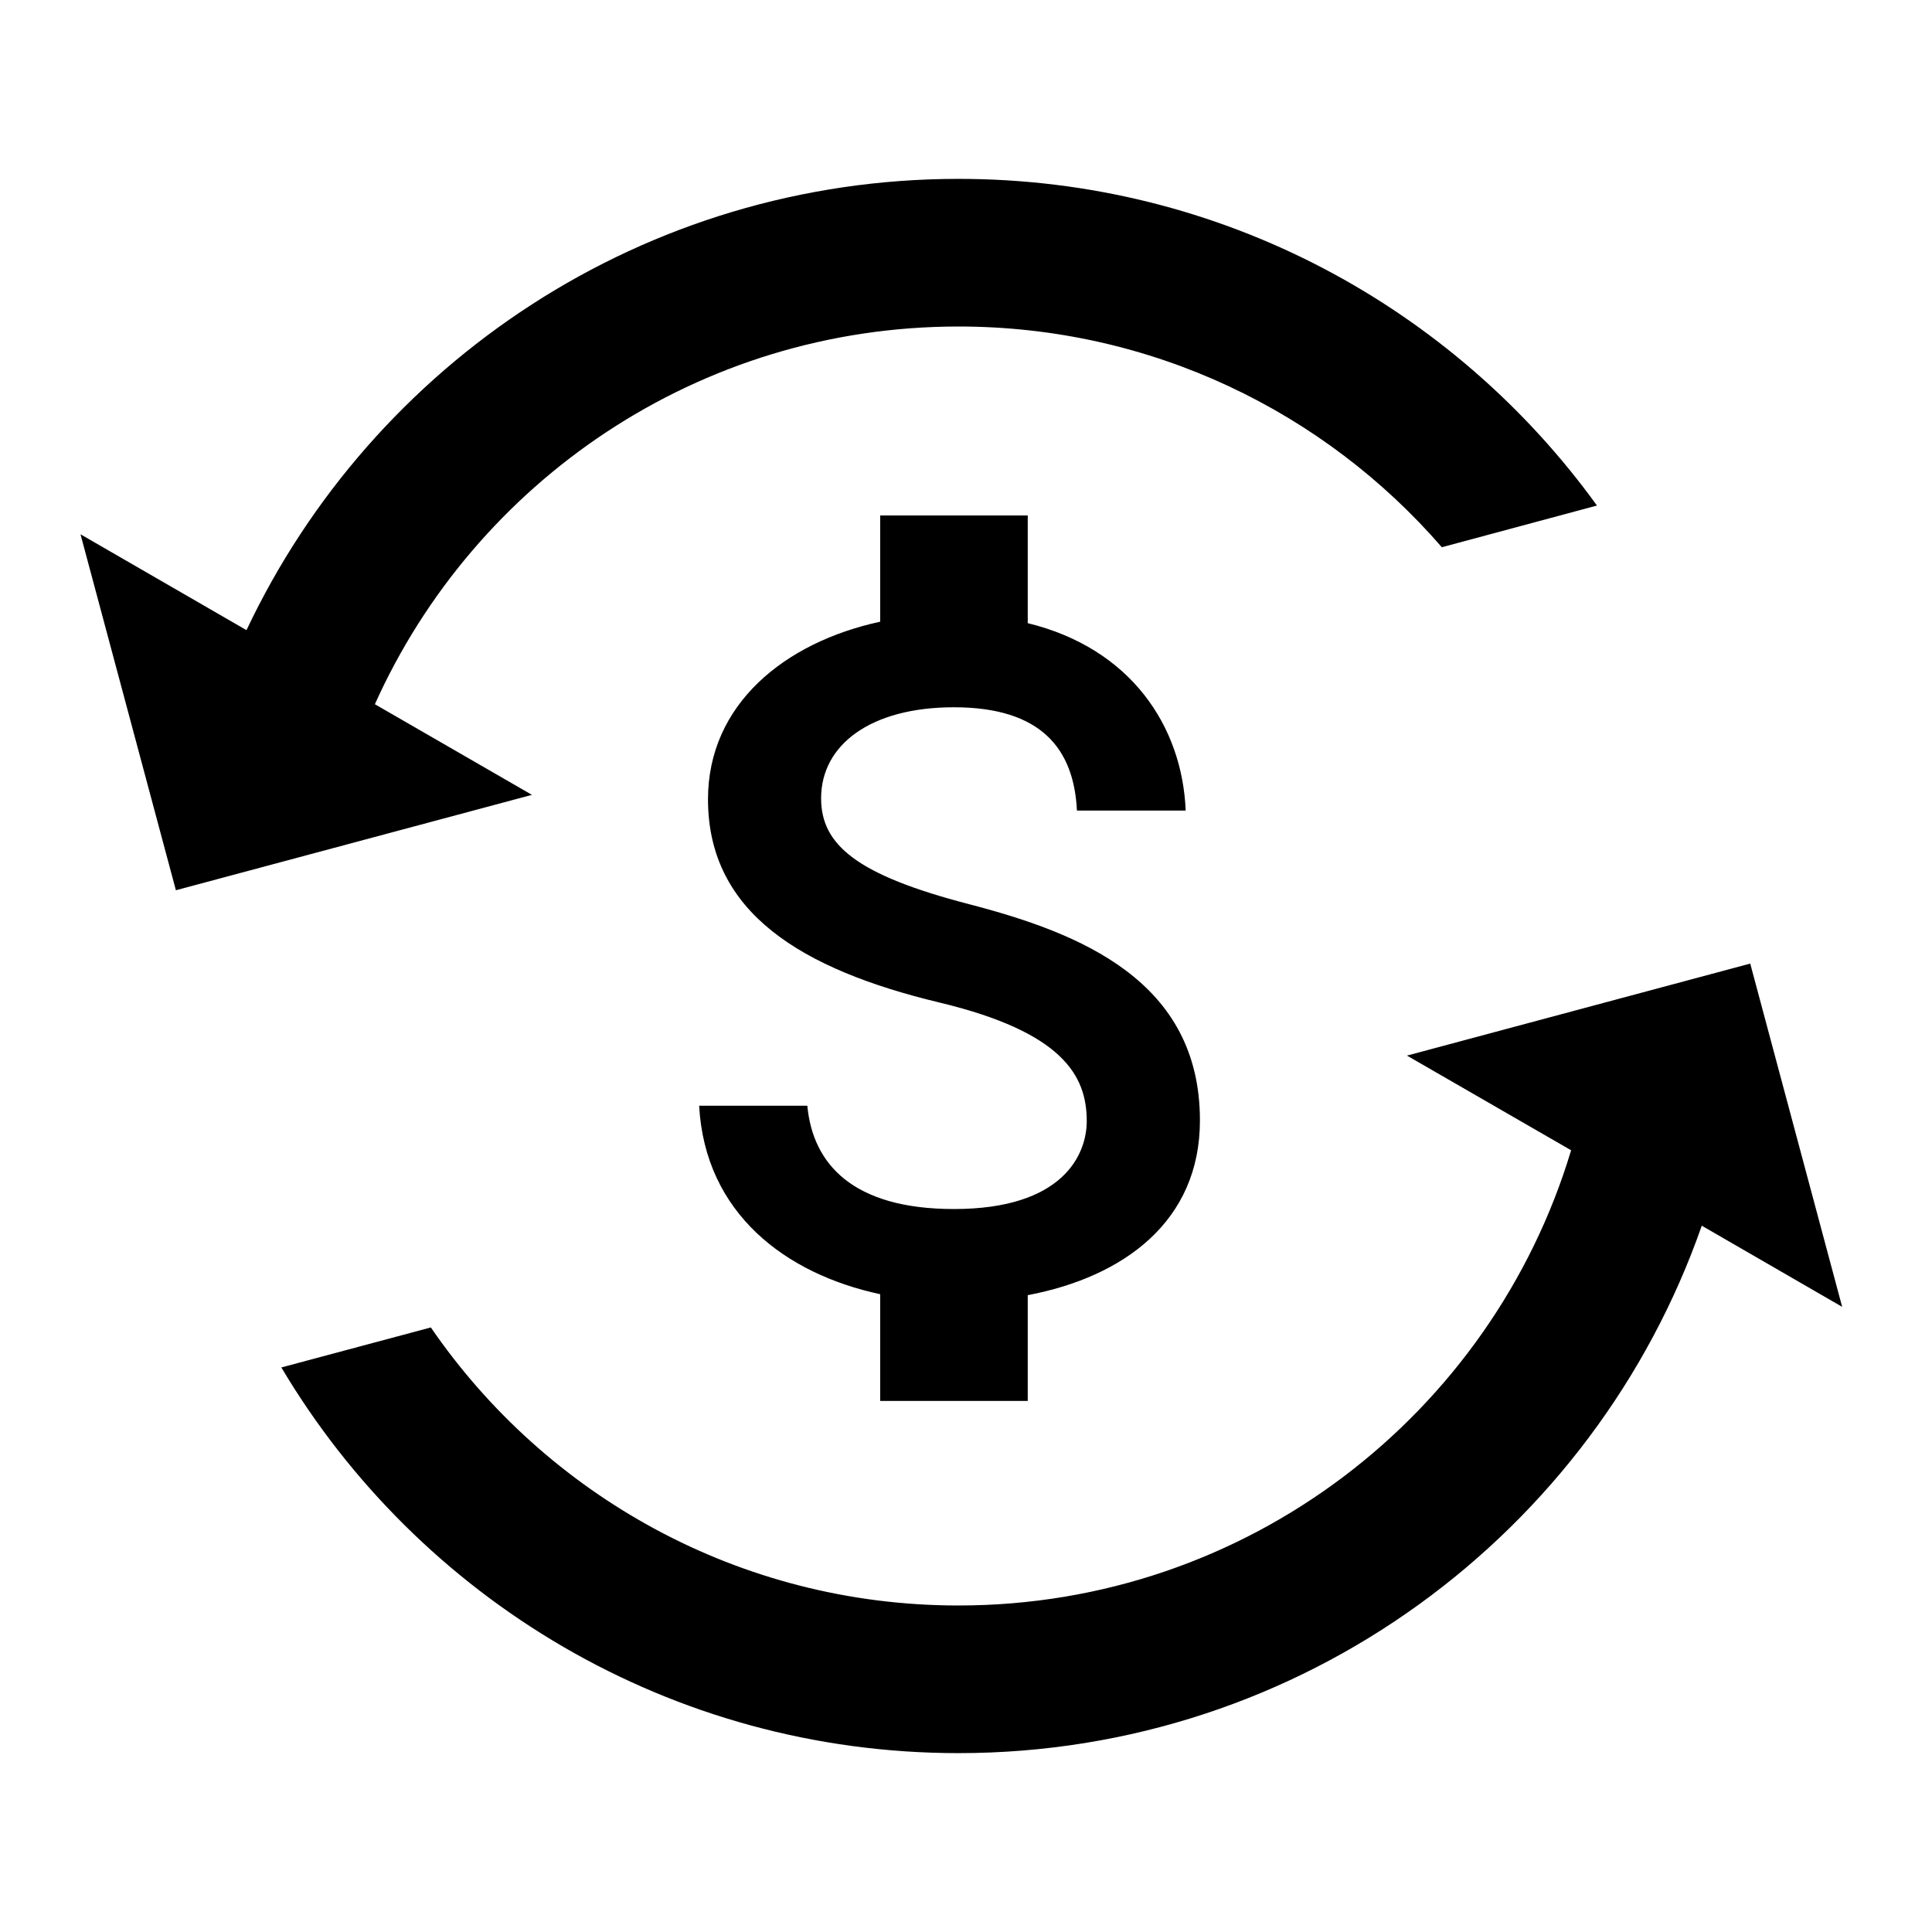 <svg width="24px" height="24px" viewBox="0 0 24 24" version="1.1" xmlns="http://www.w3.org/2000/svg" xmlns:xlink="http://www.w3.org/1999/xlink">
    <defs>
        <path d="M20.742,9.97 L21.884,14.234 L20.14,13.226 C18.807,17.041 15.177,19.778 10.907,19.778 C7.329,19.778 4.199,17.855 2.495,14.987 L4.352,14.49 C5.784,16.576 8.186,17.944 10.907,17.944 C14.499,17.944 17.534,15.561 18.517,12.289 L16.478,11.113 L20.742,9.97 Z M11.767,4.403 L11.767,5.741 C13.044,6.053 13.686,7.018 13.729,8.069 L13.729,8.069 L12.378,8.069 C12.341,7.306 11.938,6.786 10.85,6.786 C9.817,6.786 9.2,7.251 9.2,7.917 C9.2,8.497 9.646,8.87 11.034,9.231 C12.421,9.591 13.906,10.184 13.906,11.919 C13.906,13.172 12.959,13.863 11.767,14.089 L11.767,14.089 L11.767,15.403 L9.934,15.403 L9.934,14.077 C8.76,13.826 7.758,13.074 7.685,11.736 L7.685,11.736 L9.029,11.736 C9.096,12.457 9.591,13.019 10.85,13.019 C12.201,13.019 12.5,12.347 12.5,11.926 C12.5,11.357 12.195,10.819 10.667,10.453 C8.962,10.043 7.795,9.341 7.795,7.929 C7.795,6.749 8.748,5.979 9.934,5.723 L9.934,5.723 L9.934,4.403 L11.767,4.403 Z M10.907,0.222 C14.172,0.222 17.062,1.822 18.838,4.28 L16.911,4.798 C15.455,3.118 13.305,2.056 10.907,2.056 C7.678,2.056 4.9,3.982 3.657,6.748 L5.608,7.874 L1.185,9.059 L-1.55619961e-12,4.637 L2.062,5.828 C3.627,2.514 7,0.222 10.907,0.222 Z" id="path-1"></path>
    </defs>
    <g id="Action/ic_free-cancellation" stroke="none" stroke-width="1" fill="none" fill-rule="evenodd">
        <g id="Color" transform="translate(1, 2)">
            <mask id="mask-2" fill="white">
                <use xlink:href="#path-1"></use>
            </mask>
            <use id="Mask" fill="#000000" xlink:href="#path-1"></use>
        </g>
    </g>
</svg>